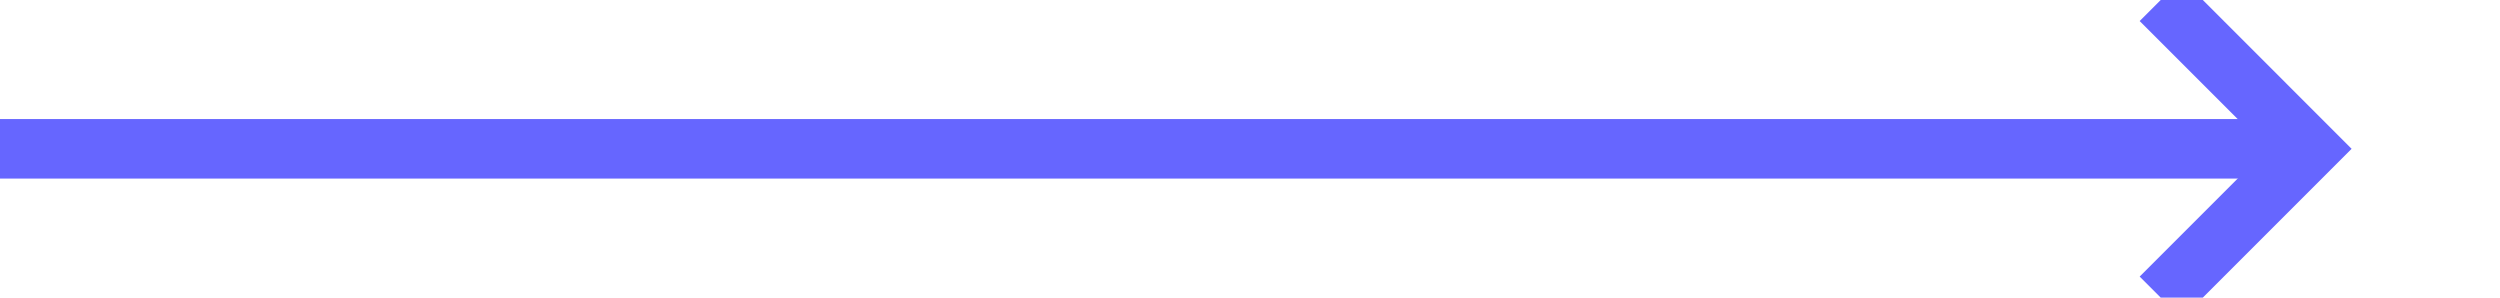 ﻿<?xml version="1.0" encoding="utf-8"?>
<svg version="1.1" xmlns:xlink="http://www.w3.org/1999/xlink" width="84px" height="10px" preserveAspectRatio="xMinYMid meet" viewBox="1412 441  84 8" xmlns="http://www.w3.org/2000/svg">
  <path d="M 1412 445  L 1489 445  " stroke-width="2" stroke="#6666ff" fill="none" />
  <path d="M 1483.893 440.707  L 1488.186 445  L 1483.893 449.293  L 1485.307 450.707  L 1490.307 445.707  L 1491.014 445  L 1490.307 444.293  L 1485.307 439.293  L 1483.893 440.707  Z " fill-rule="nonzero" fill="#6666ff" stroke="none" />
</svg>